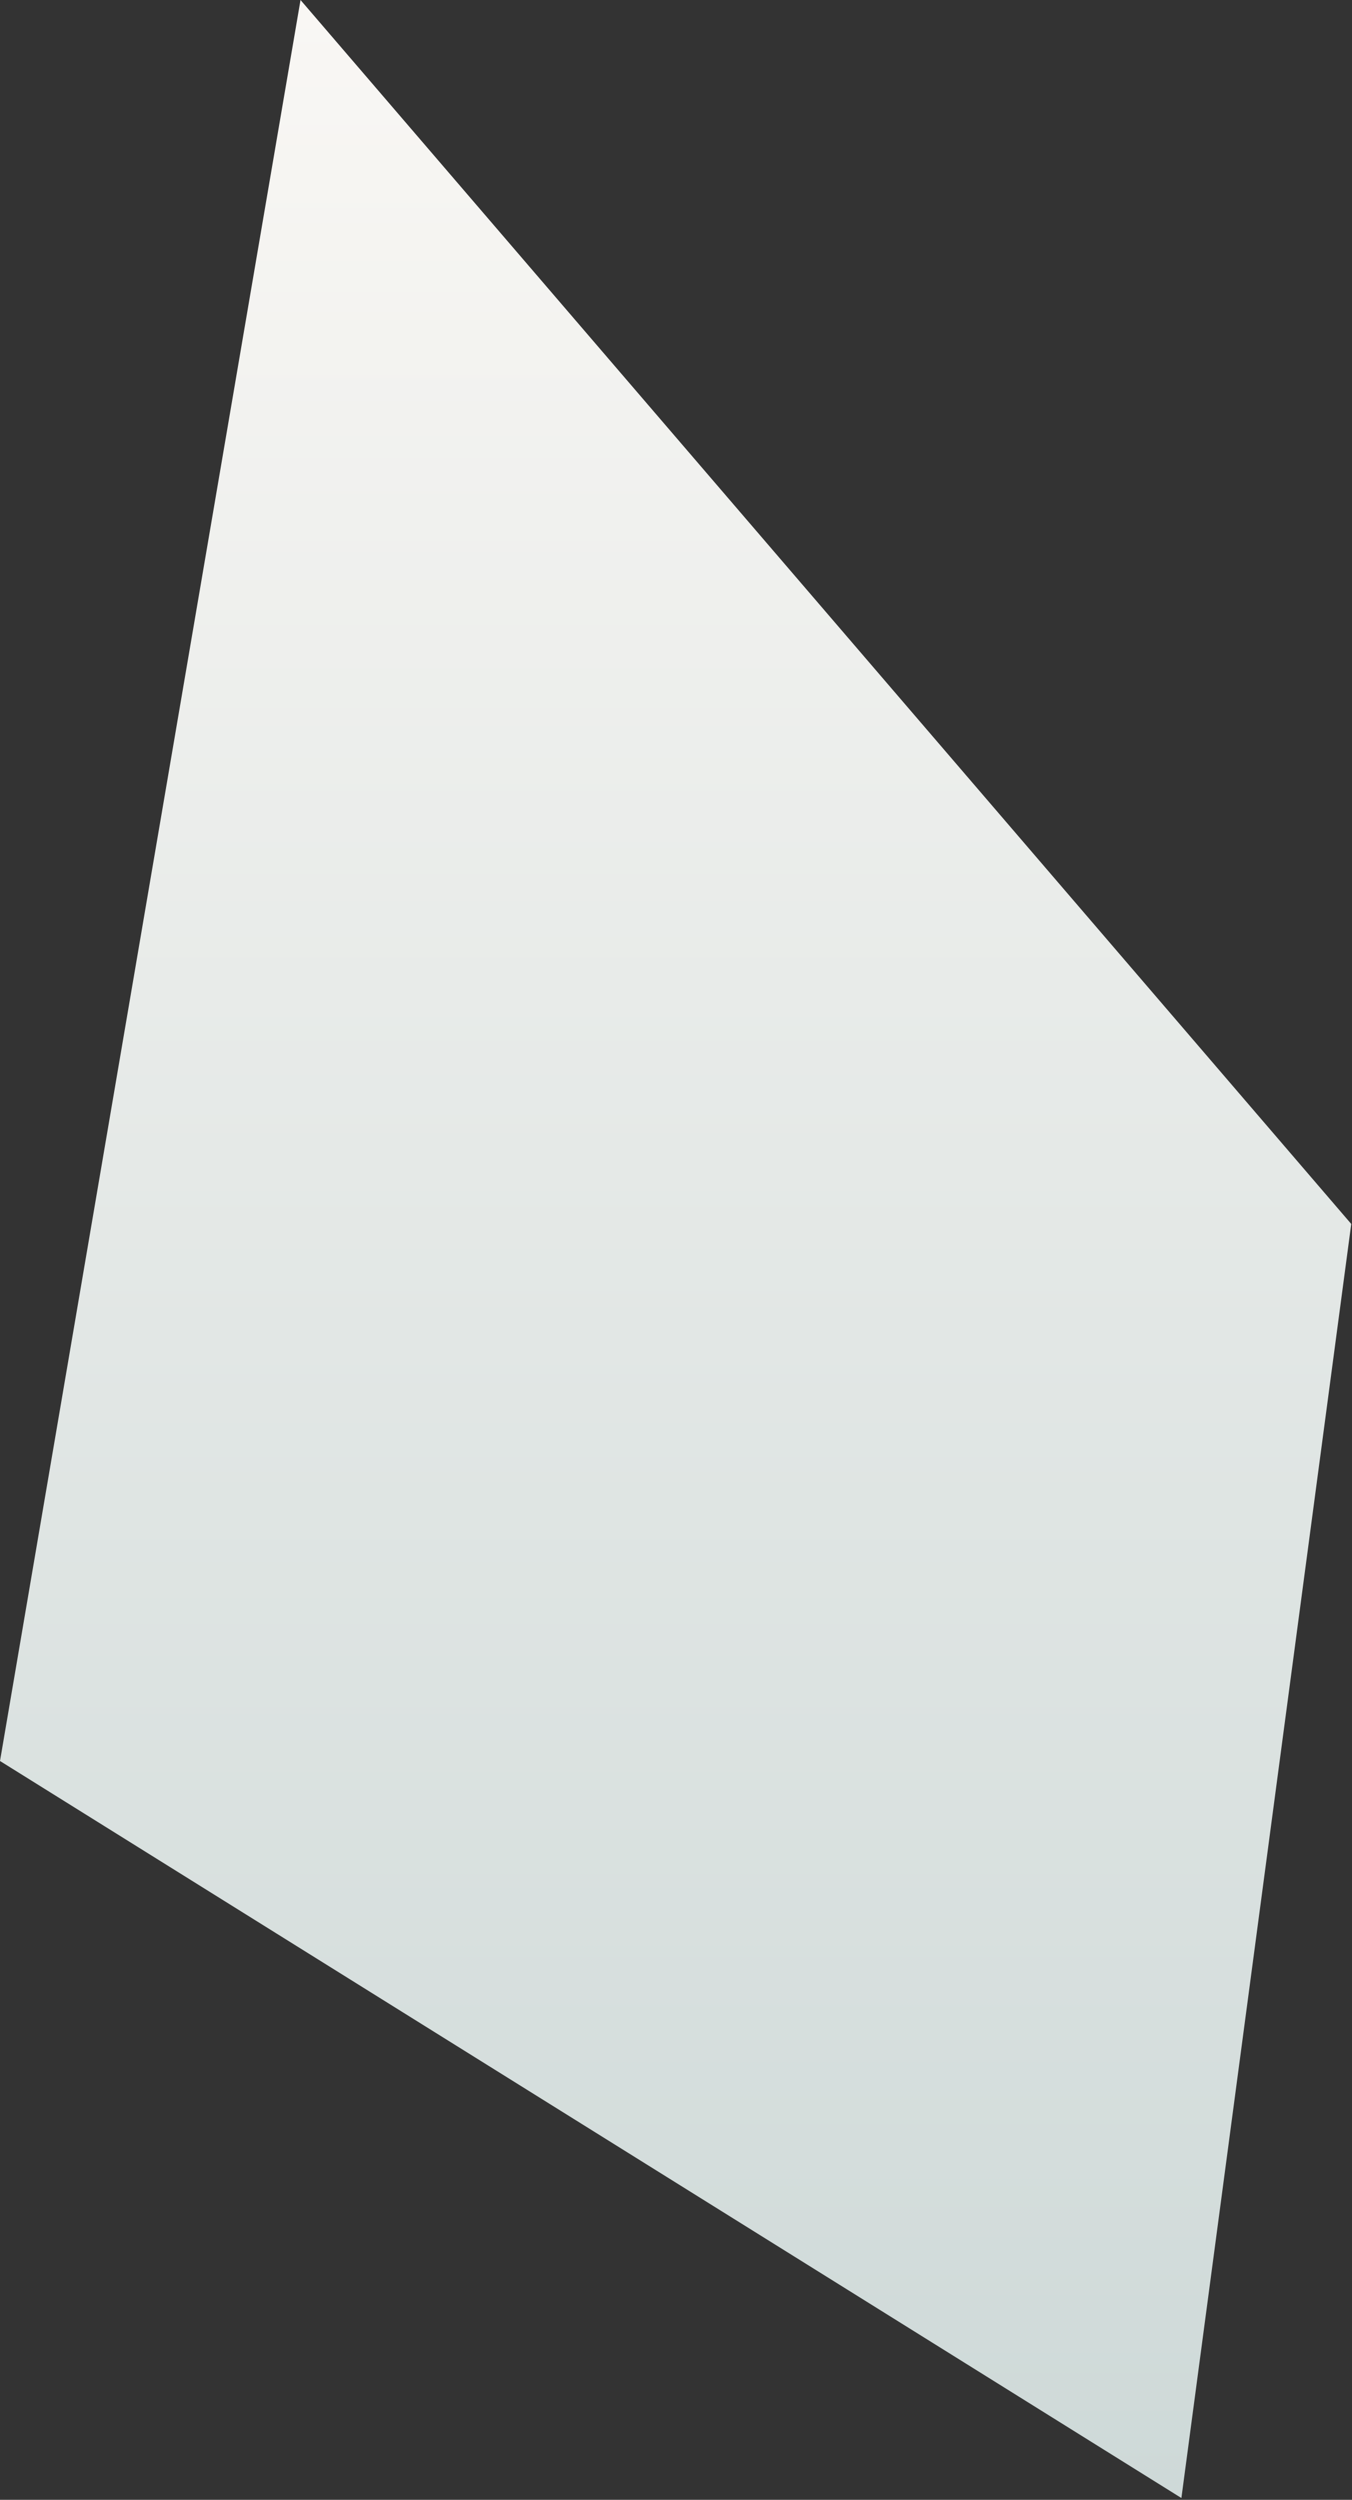 <svg width="337" height="623" viewBox="0 0 337 623" fill="none" xmlns="http://www.w3.org/2000/svg">
<rect x="0" y="0" width="337" height="623" fill="#333333" stroke="none"/>
<path d="M336.813 305.035L294.476 622.555L0 438.872L37.595 218.557L74.909 0L336.813 305.035Z" fill="url(#paint0_linear_100_37079)"/>
<defs>
<linearGradient id="paint0_linear_100_37079" x1="168.406" y1="0" x2="168.406" y2="622.555" gradientUnits="userSpaceOnUse">
<stop stop-color="#F9F7F4"/>
<stop offset="1" stop-color="#CED9D8"/>
</linearGradient>
</defs>
</svg>
